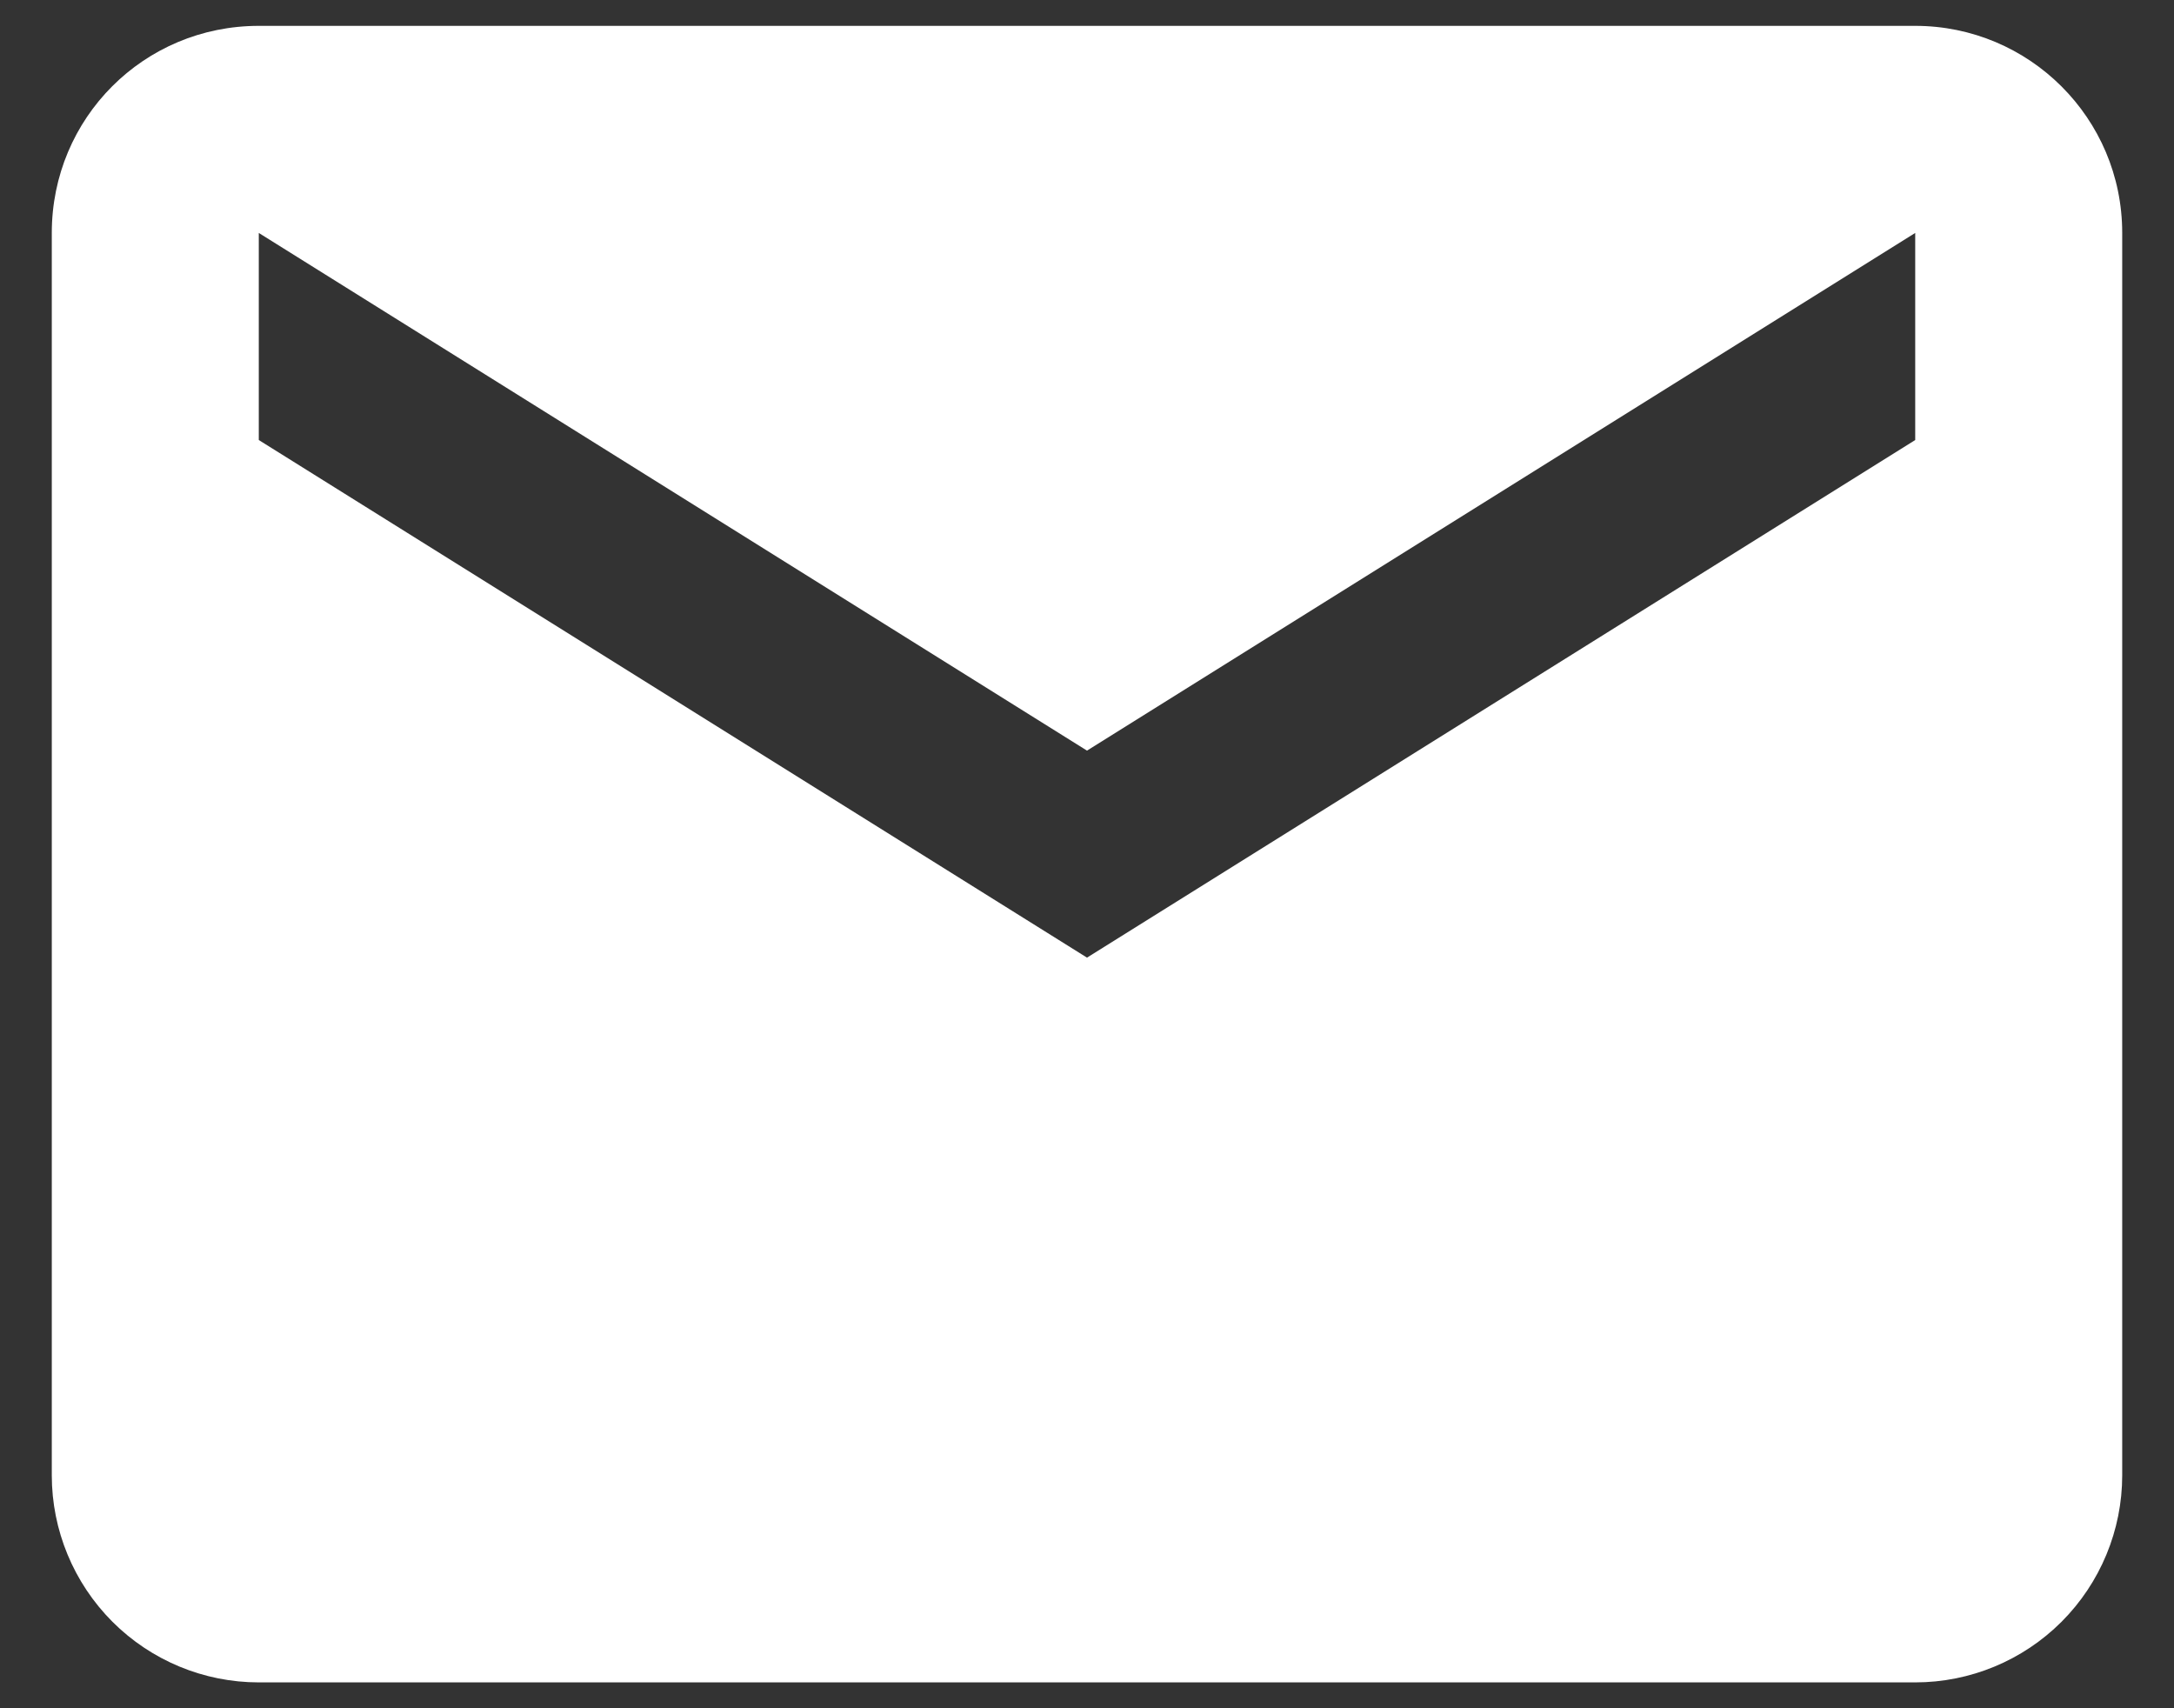 <svg width="28" height="22" viewBox="0 0 28 22" fill="none" xmlns="http://www.w3.org/2000/svg">
<rect x="0" y="0" width="28" height="22" fill="#333333" stroke="none"/>
<path d="M24.667 5.667L14 12.333L3.333 5.667V3L14 9.667L24.667 3M24.667 0.333H3.333C1.853 0.333 0.667 1.52 0.667 3V19C0.667 19.707 0.948 20.385 1.448 20.886C1.948 21.386 2.626 21.667 3.333 21.667H24.667C25.374 21.667 26.052 21.386 26.552 20.886C27.052 20.385 27.333 19.707 27.333 19V3C27.333 1.52 26.133 0.333 24.667 0.333Z" fill="white"/>
</svg>
